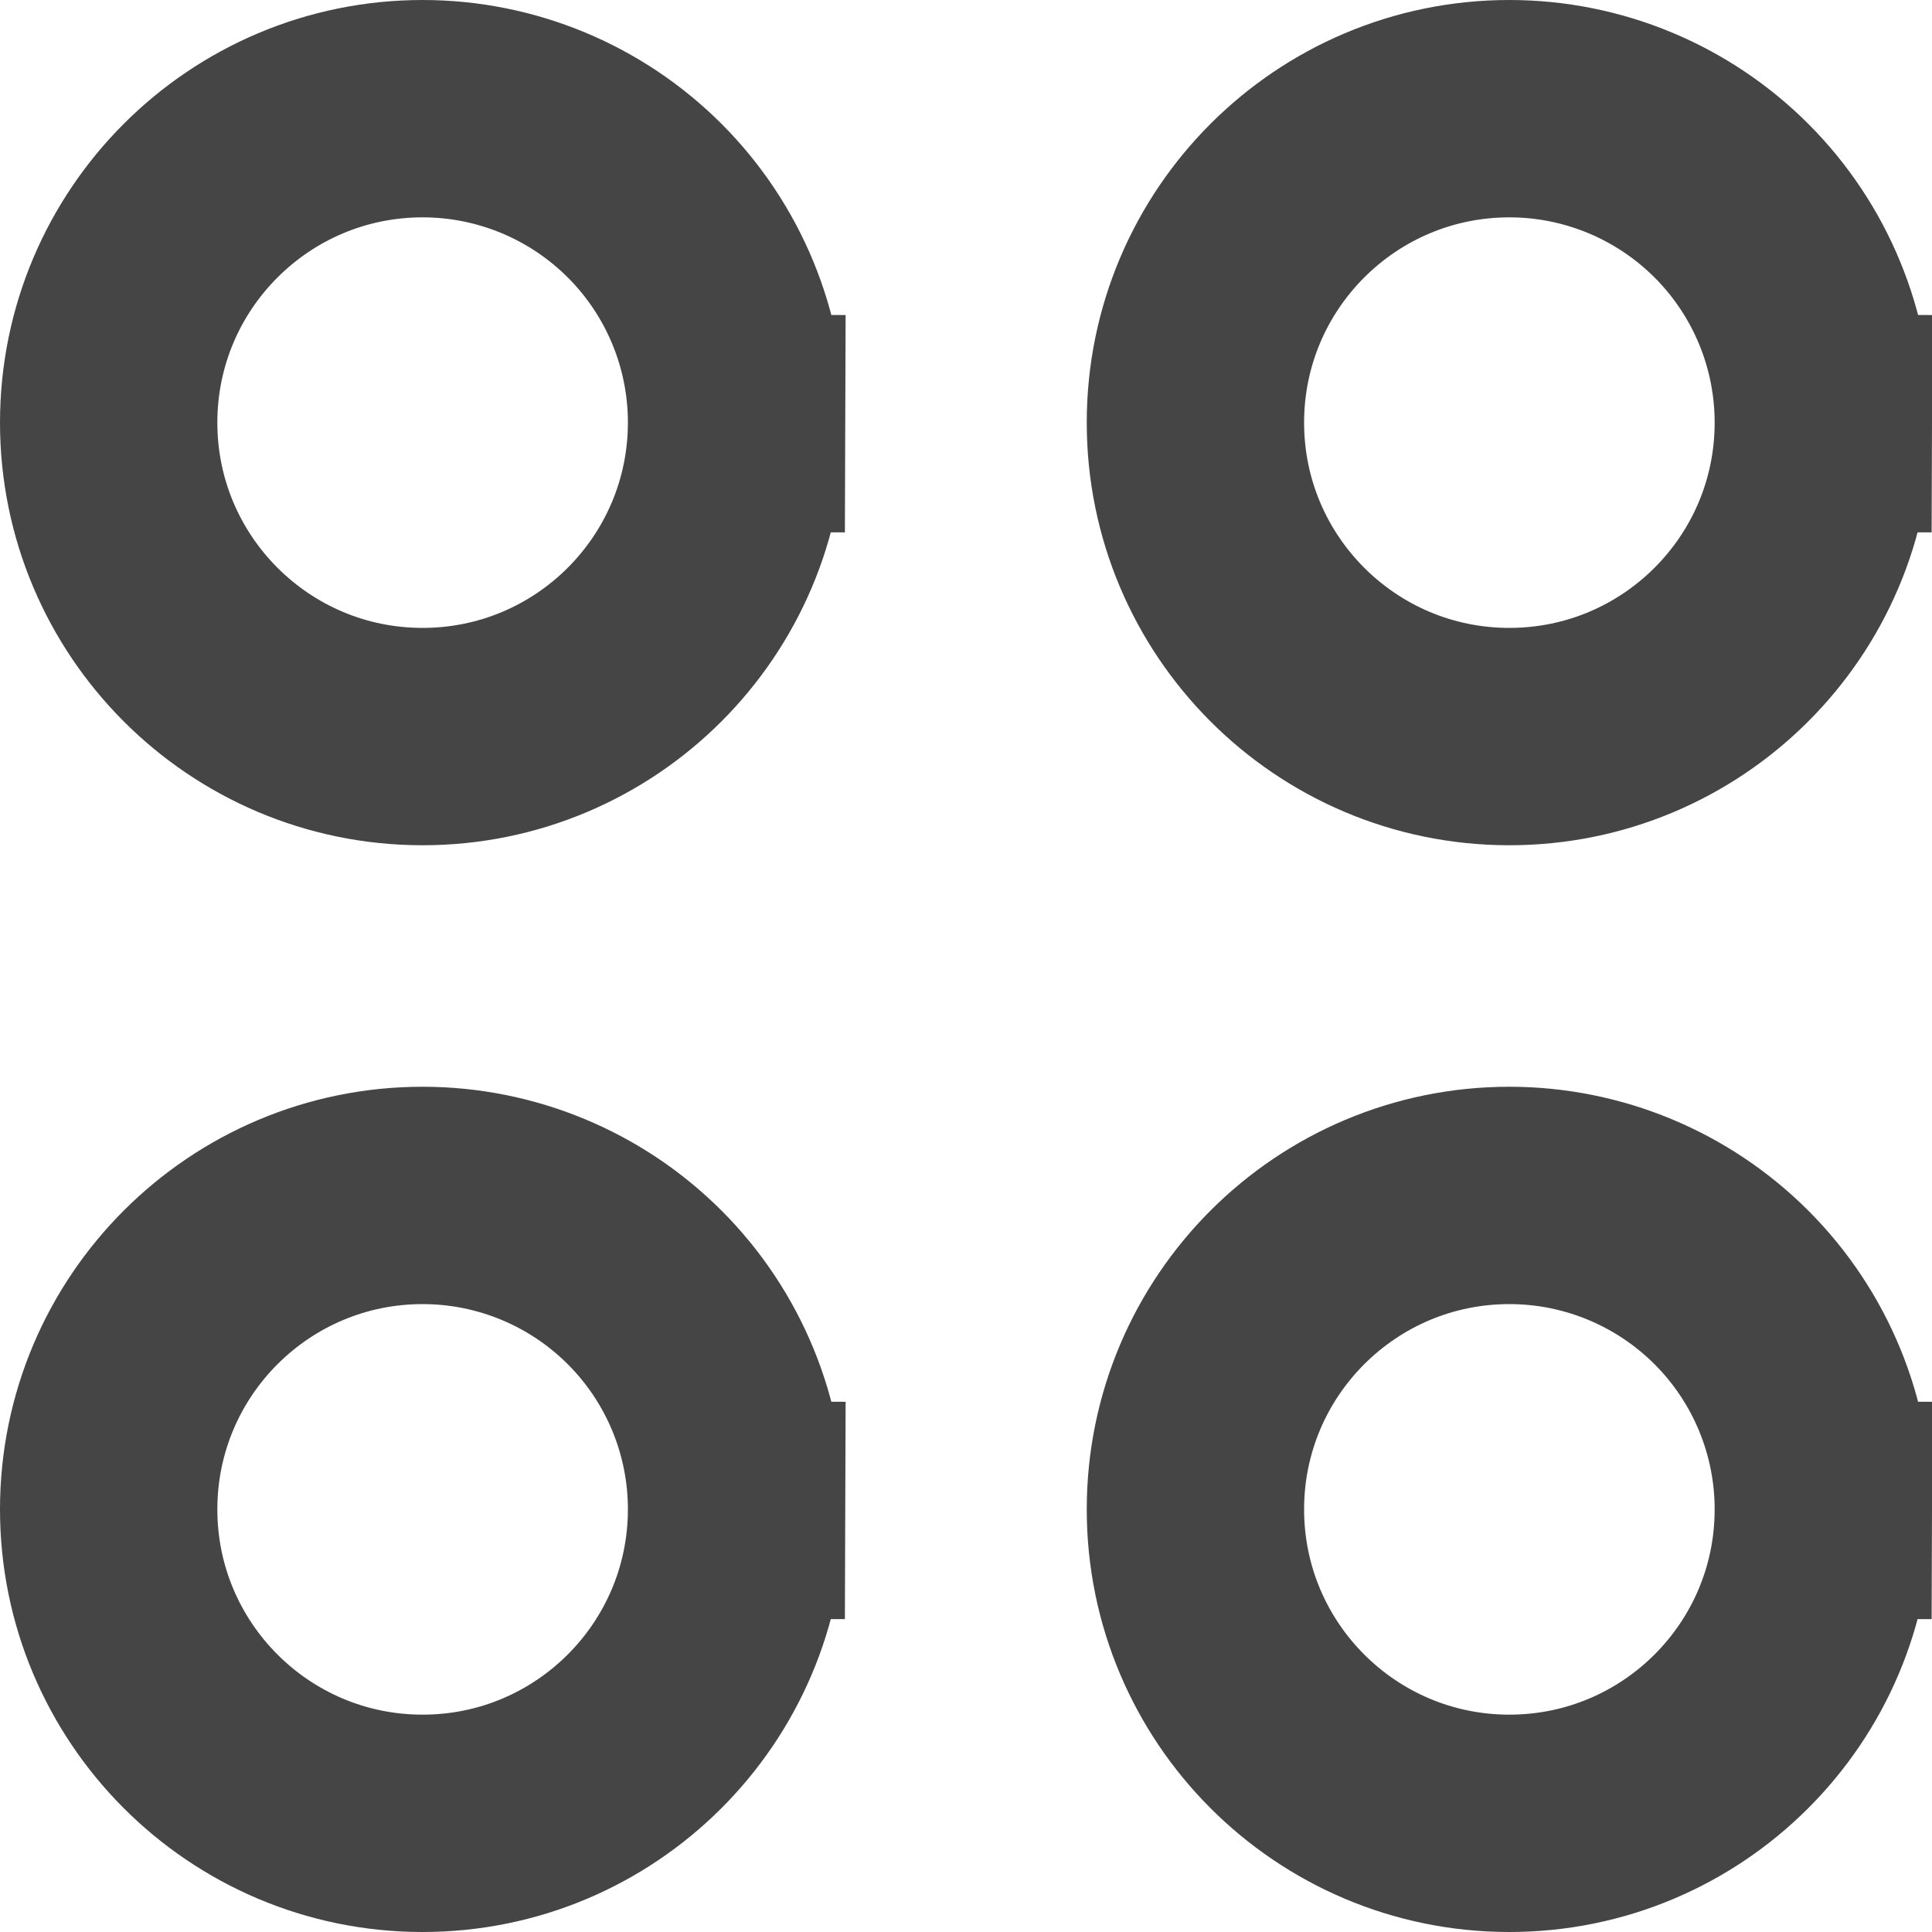 <svg width="16" height="16" viewBox="0 0 16 16" fill="none" xmlns="http://www.w3.org/2000/svg">
<path d="M6.1 12.506C6.096 13.941 4.931 15.102 3.496 15.1C2.061 15.098 0.899 13.933 0.9 12.498C0.901 11.063 2.065 9.9 3.5 9.9C4.191 9.9 4.853 10.175 5.341 10.664C5.829 11.153 6.102 11.816 6.1 12.506ZM6.1 12.506L7 12.509L6.1 12.506Z" stroke="#454545" stroke-width="1.8"/>
<path d="M6.1 3.506C6.096 4.941 4.931 6.102 3.496 6.1C2.061 6.098 0.899 4.933 0.9 3.498C0.901 2.063 2.065 0.9 3.5 0.9C4.191 0.9 4.853 1.175 5.341 1.664C5.829 2.153 6.102 2.816 6.1 3.506ZM6.1 3.506L7 3.509L6.1 3.506Z" stroke="#454545" stroke-width="1.8"/>
<path d="M15.1 3.506C15.097 4.941 13.931 6.102 12.496 6.1C11.061 6.098 9.899 4.933 9.9 3.498C9.901 2.063 11.065 0.9 12.5 0.9C13.191 0.9 13.853 1.175 14.341 1.664C14.829 2.153 15.102 2.816 15.1 3.506ZM15.1 3.506L16 3.509L15.1 3.506Z" stroke="#454545" stroke-width="1.8"/>
<path d="M15.1 12.506C15.097 13.941 13.931 15.102 12.496 15.1C11.061 15.098 9.899 13.933 9.9 12.498C9.901 11.063 11.065 9.9 12.5 9.9C13.191 9.9 13.853 10.175 14.341 10.664C14.829 11.153 15.102 11.816 15.1 12.506ZM15.1 12.506L16 12.509L15.1 12.506Z" stroke="#454545" stroke-width="1.8"/>
</svg>
